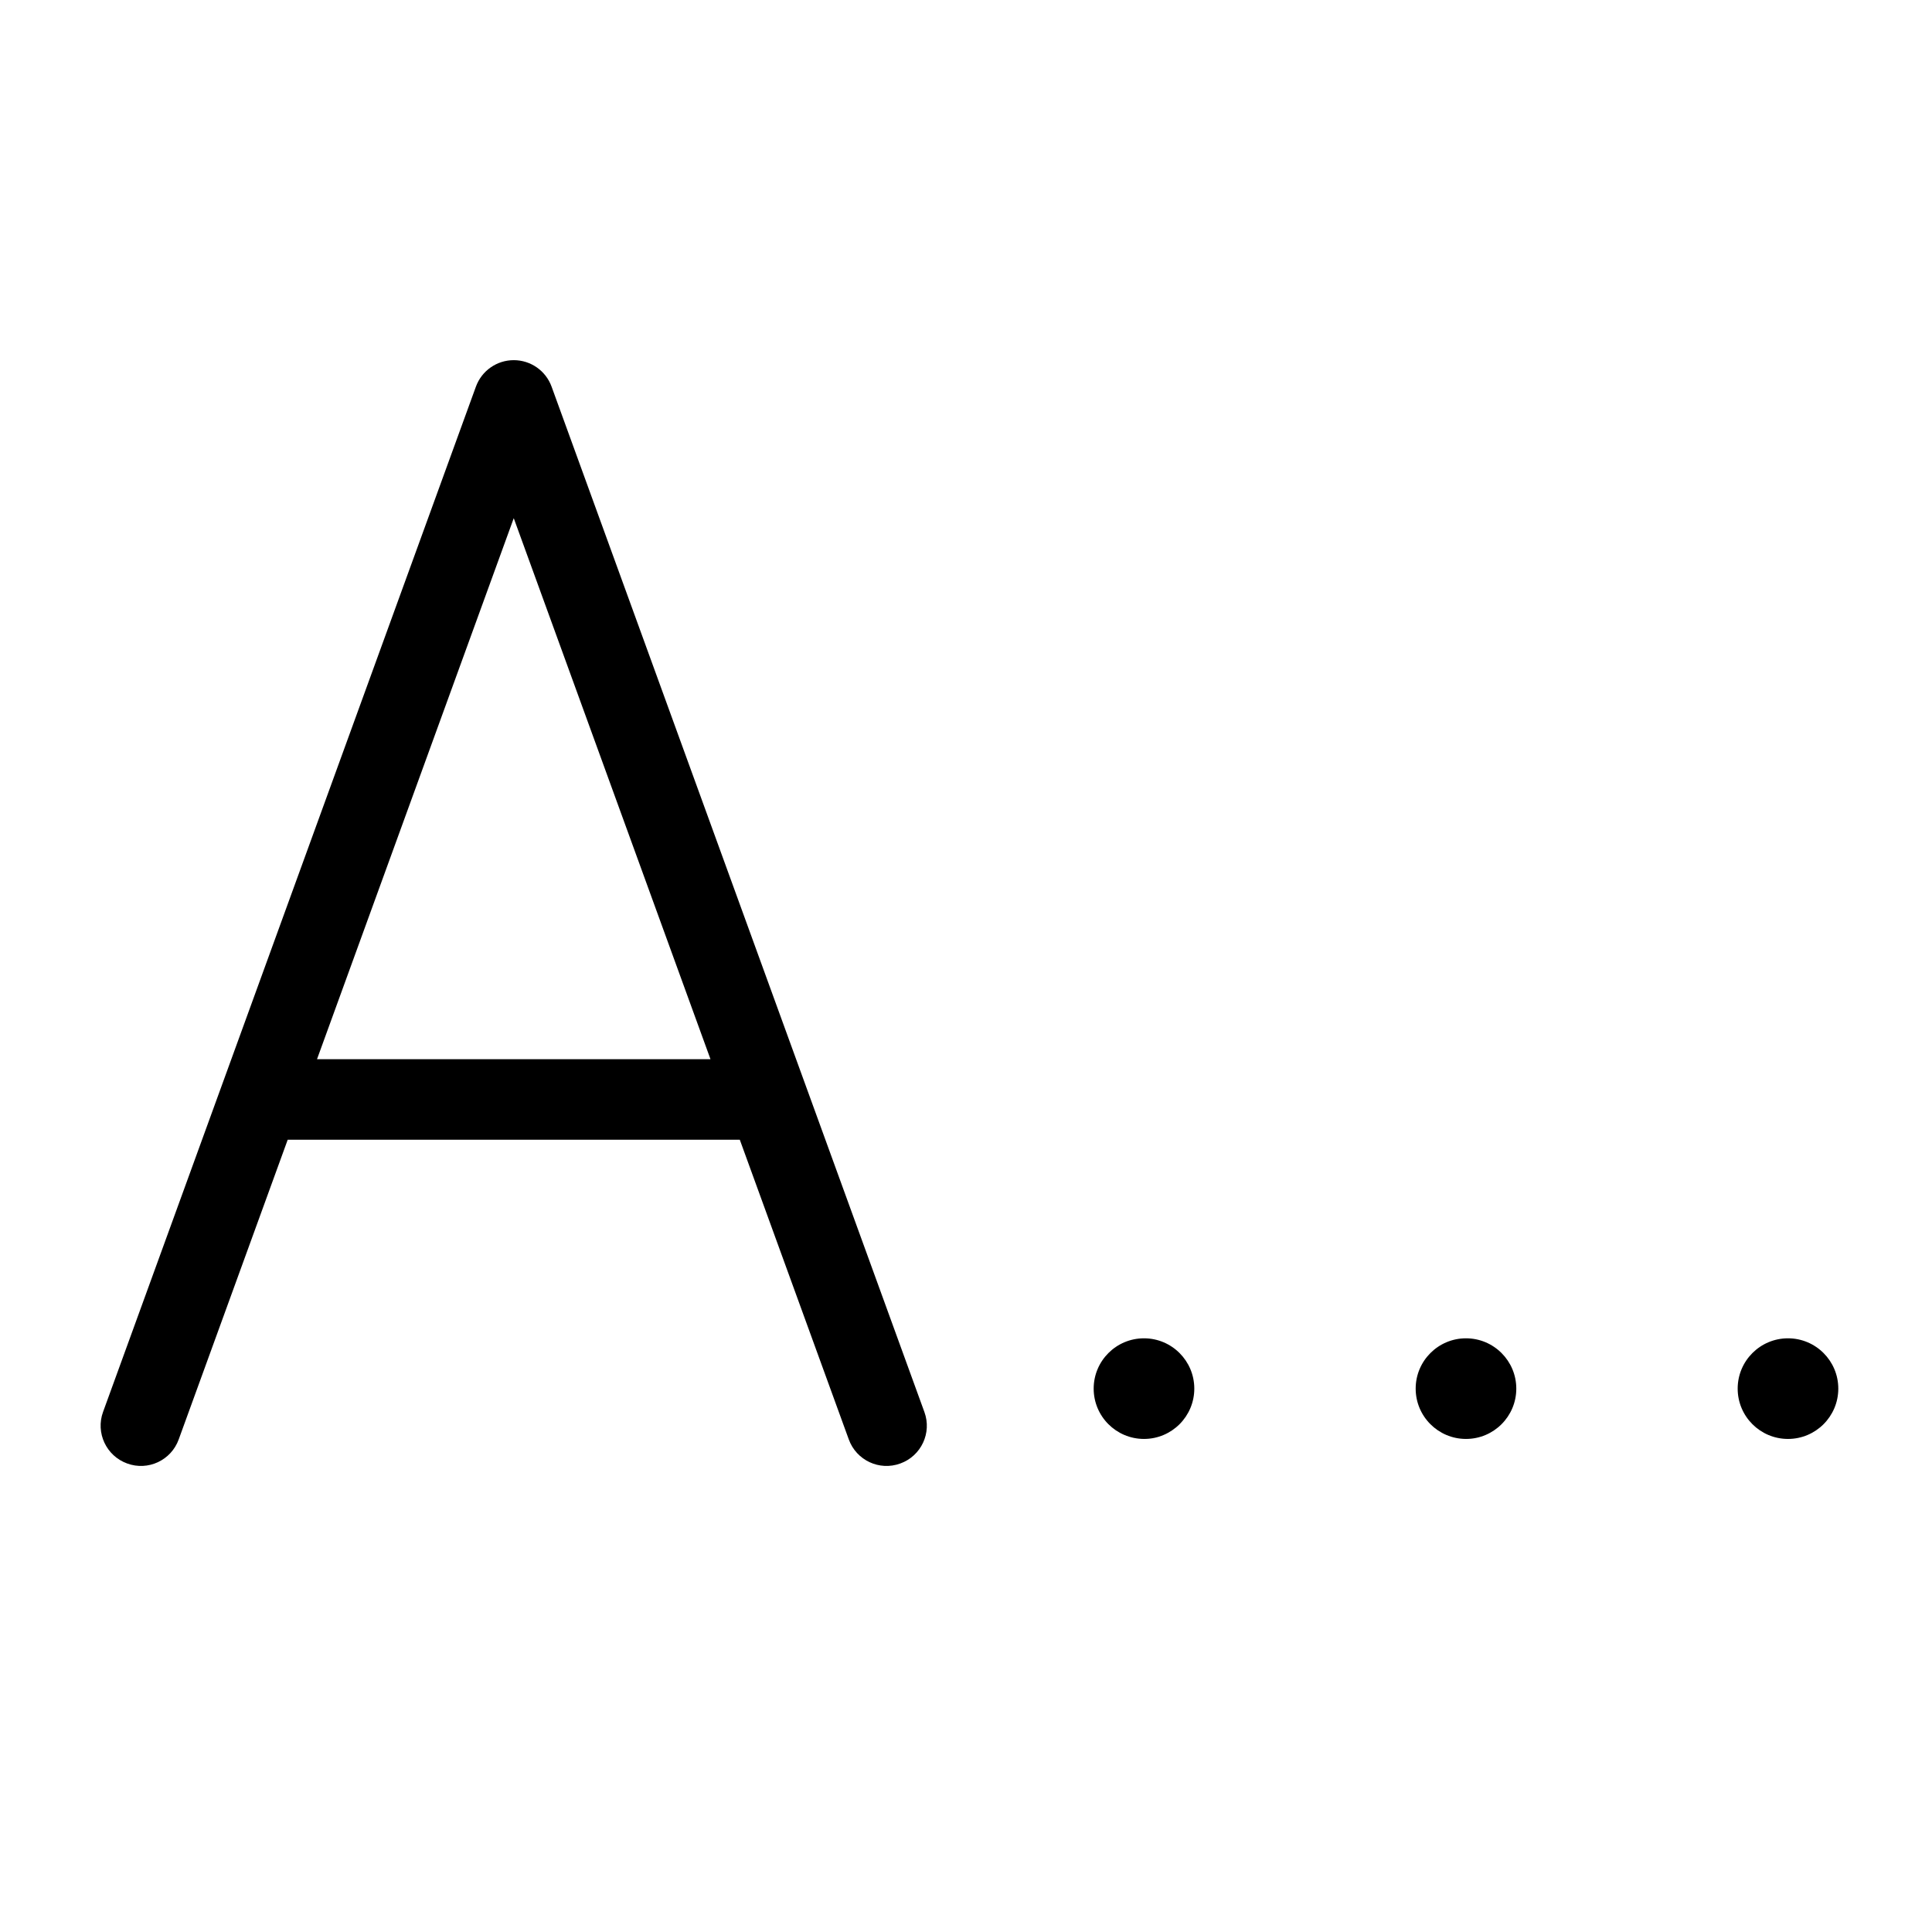 <svg width="24" height="24" viewBox="0 0 24 24" fill="none" xmlns="http://www.w3.org/2000/svg">
<path fill-rule="evenodd" clip-rule="evenodd" d="M6.382 4.474C6.592 4.474 6.78 4.605 6.852 4.803L11.483 17.54C11.578 17.799 11.444 18.086 11.184 18.18C10.925 18.275 10.638 18.141 10.544 17.881L9.19 14.158H3.574L2.22 17.881C2.126 18.141 1.839 18.275 1.58 18.18C1.32 18.086 1.186 17.799 1.28 17.54L5.912 4.803C5.984 4.605 6.172 4.474 6.382 4.474ZM3.938 13.158H8.826L6.382 6.437L3.938 13.158Z" fill="black"/>
<path d="M14.211 17.875C14.556 17.875 14.836 17.595 14.836 17.25C14.836 16.905 14.556 16.625 14.211 16.625C13.866 16.625 13.586 16.905 13.586 17.25C13.586 17.595 13.866 17.875 14.211 17.875Z" fill="black"/>
<path d="M18.836 17.25C18.836 17.595 18.556 17.875 18.211 17.875C17.866 17.875 17.586 17.595 17.586 17.25C17.586 16.905 17.866 16.625 18.211 16.625C18.556 16.625 18.836 16.905 18.836 17.25Z" fill="black"/>
<path d="M22.211 17.875C22.556 17.875 22.836 17.595 22.836 17.25C22.836 16.905 22.556 16.625 22.211 16.625C21.866 16.625 21.586 16.905 21.586 17.25C21.586 17.595 21.866 17.875 22.211 17.875Z" fill="black"/>
</svg>

